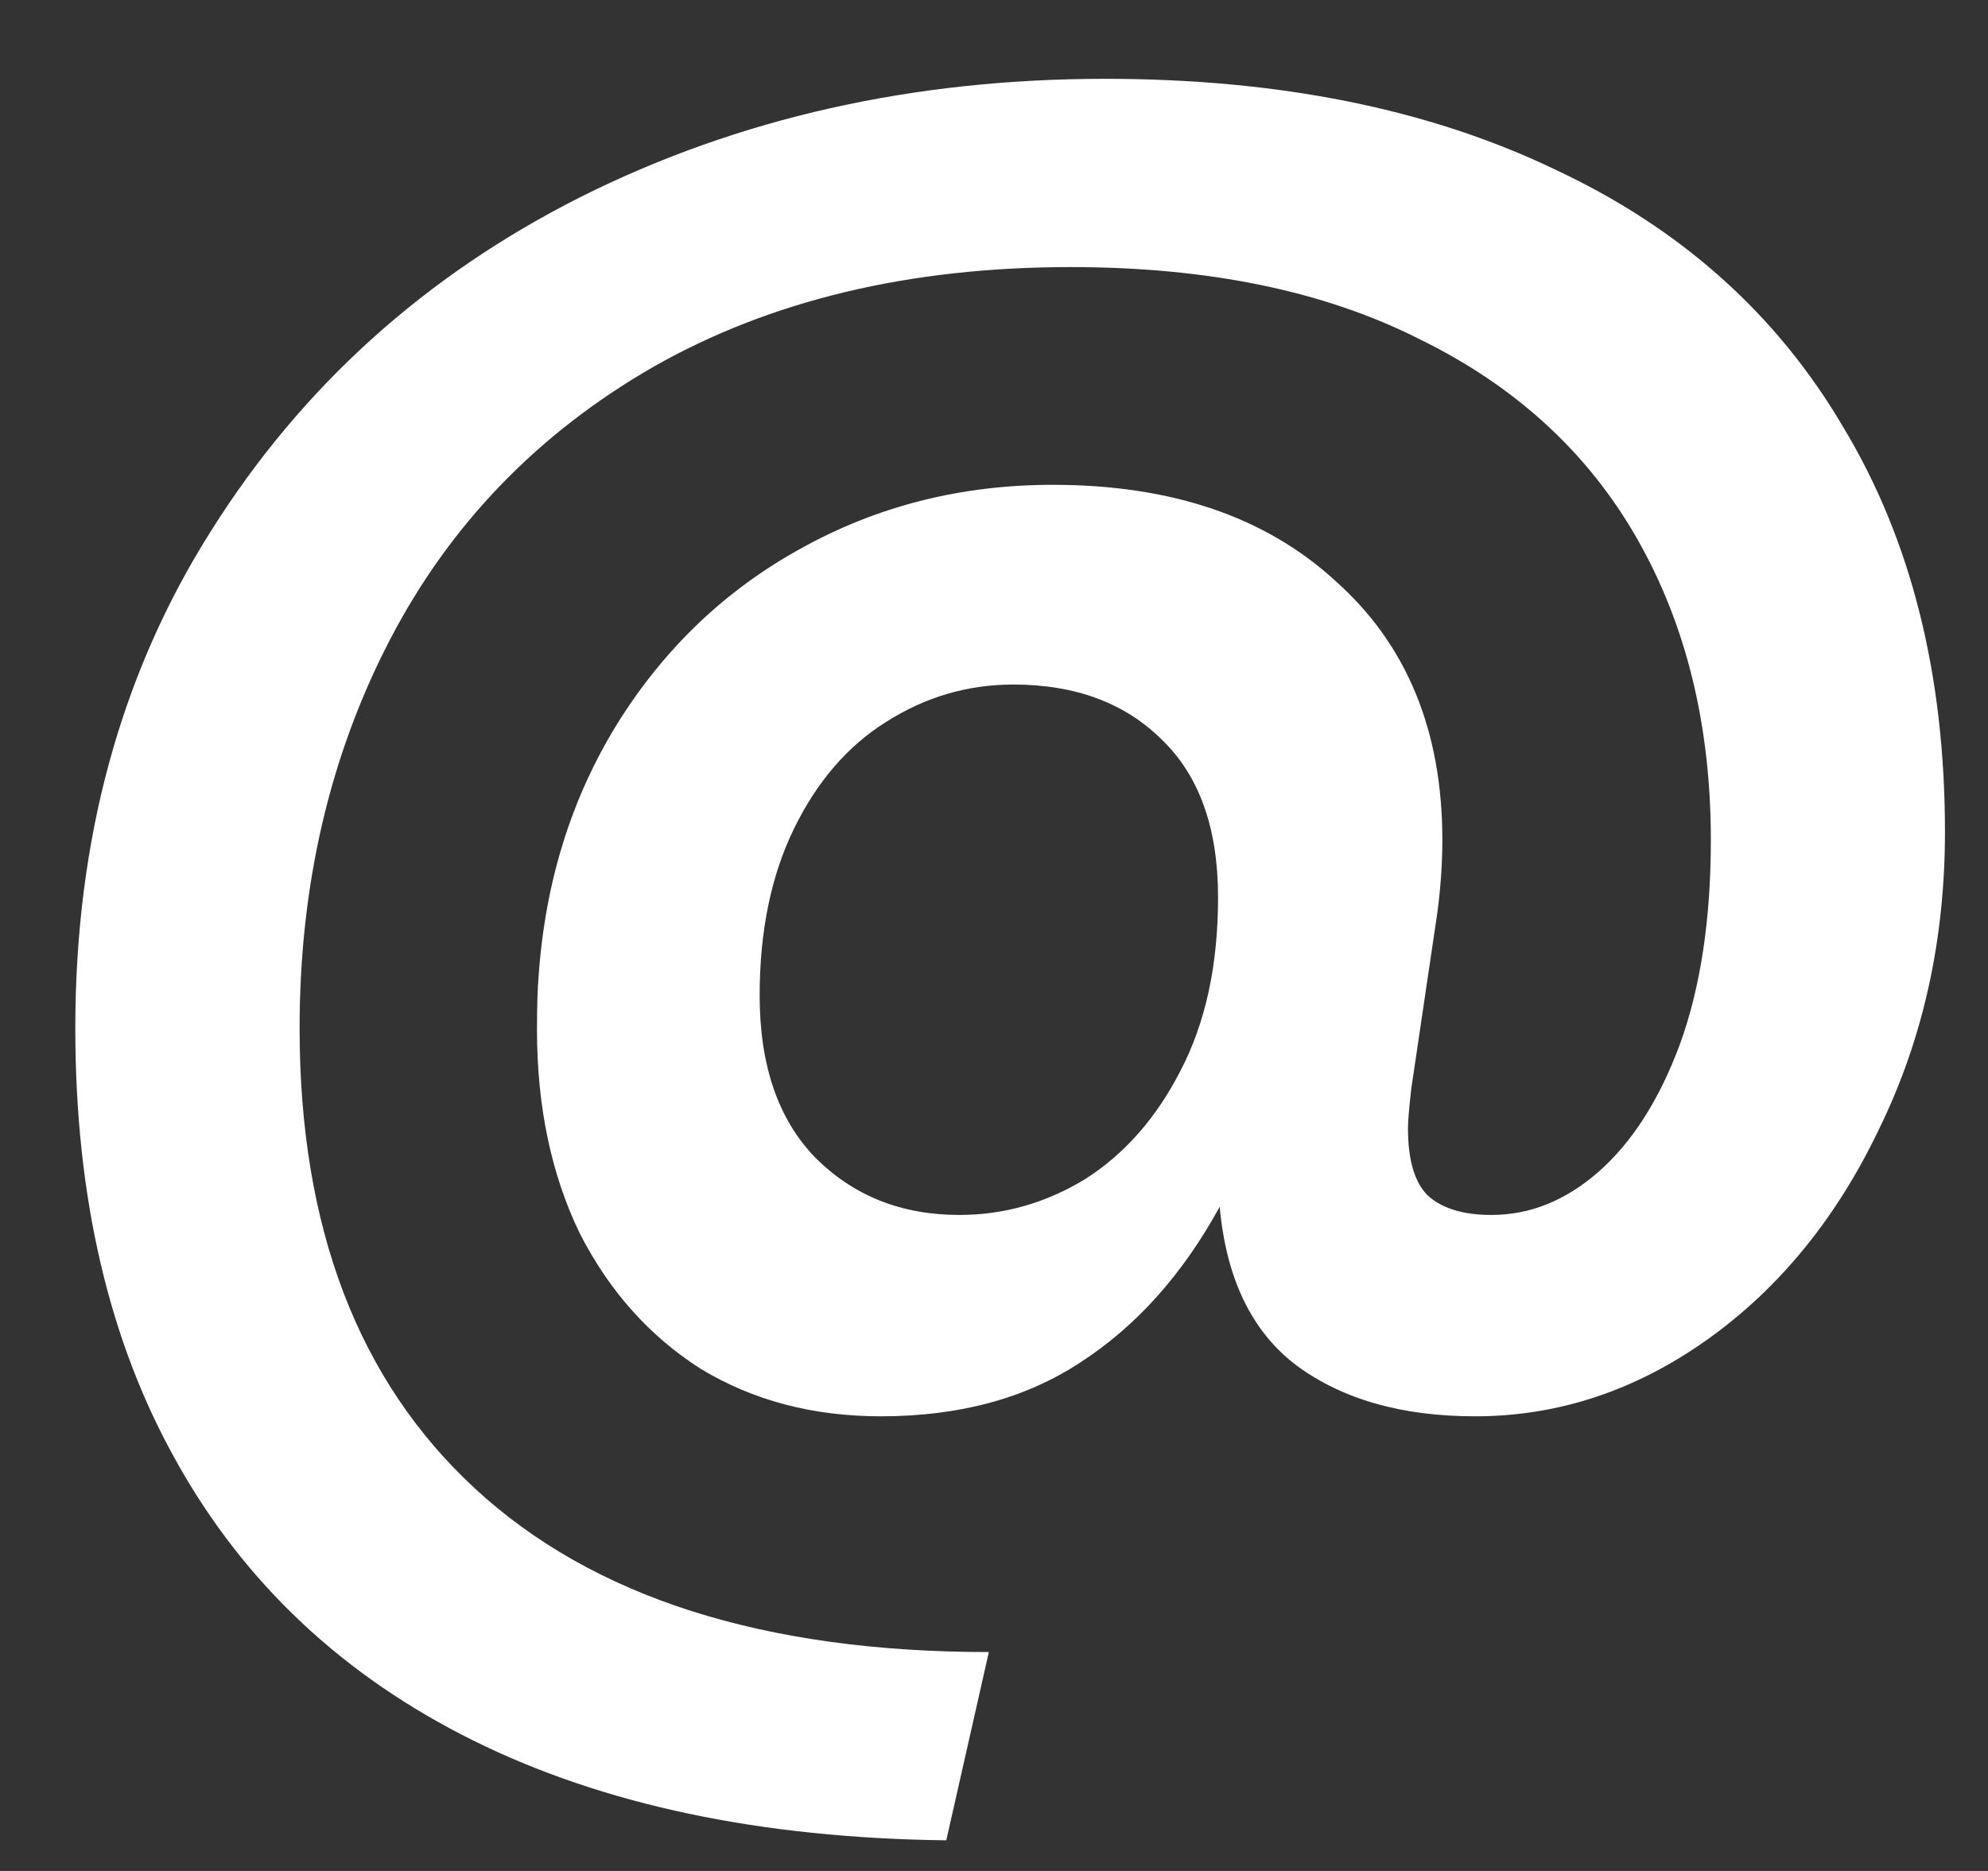 <svg width="17" height="16" viewBox="0 0 17 16" fill="none" xmlns="http://www.w3.org/2000/svg">
<rect x="0" y="0" width="17" height="16" fill="#333333" stroke="none"/>
<path d="M9.45 0.674C10.934 0.674 12.213 0.931 13.286 1.444C14.369 1.948 15.195 2.685 15.764 3.656C16.343 4.617 16.632 5.77 16.632 7.114C16.632 8.038 16.445 8.883 16.072 9.648C15.708 10.413 15.218 11.015 14.602 11.454C13.986 11.893 13.323 12.112 12.614 12.112C11.989 12.112 11.48 11.967 11.088 11.678C10.705 11.389 10.486 10.936 10.43 10.32C10.113 10.899 9.716 11.342 9.24 11.65C8.773 11.958 8.204 12.112 7.532 12.112C6.953 12.112 6.44 11.977 5.992 11.706C5.553 11.426 5.208 11.039 4.956 10.544C4.713 10.04 4.592 9.461 4.592 8.808C4.592 8.603 4.597 8.449 4.606 8.346C4.662 7.543 4.886 6.825 5.278 6.19C5.679 5.546 6.202 5.047 6.846 4.692C7.499 4.328 8.218 4.146 9.002 4.146C10.019 4.146 10.827 4.421 11.424 4.972C12.031 5.513 12.334 6.251 12.334 7.184C12.334 7.38 12.32 7.585 12.292 7.8L12.068 9.312C12.049 9.48 12.04 9.592 12.04 9.648C12.04 9.919 12.096 10.11 12.208 10.222C12.329 10.334 12.511 10.39 12.754 10.39C13.081 10.39 13.384 10.269 13.664 10.026C13.953 9.774 14.187 9.41 14.364 8.934C14.541 8.449 14.63 7.865 14.63 7.184C14.63 6.204 14.42 5.345 14 4.608C13.58 3.871 12.959 3.301 12.138 2.9C11.326 2.489 10.332 2.284 9.156 2.284C7.775 2.284 6.585 2.569 5.586 3.138C4.597 3.707 3.845 4.487 3.332 5.476C2.819 6.465 2.562 7.571 2.562 8.794C2.562 10.493 3.061 11.804 4.06 12.728C5.068 13.661 6.533 14.128 8.456 14.128L8.092 15.738C6.505 15.719 5.157 15.435 4.046 14.884C2.935 14.333 2.091 13.54 1.512 12.504C0.933 11.477 0.644 10.241 0.644 8.794C0.644 7.179 1.031 5.761 1.806 4.538C2.581 3.306 3.635 2.354 4.97 1.682C6.314 1.01 7.807 0.674 9.45 0.674ZM10.416 7.674C10.416 7.086 10.257 6.638 9.94 6.33C9.623 6.013 9.198 5.854 8.666 5.854C8.274 5.854 7.91 5.961 7.574 6.176C7.247 6.381 6.986 6.685 6.79 7.086C6.594 7.487 6.496 7.963 6.496 8.514C6.496 9.111 6.655 9.573 6.972 9.9C7.299 10.227 7.709 10.39 8.204 10.39C8.587 10.39 8.946 10.287 9.282 10.082C9.618 9.867 9.889 9.559 10.094 9.158C10.309 8.747 10.416 8.253 10.416 7.674Z" fill="white"/>
</svg>
